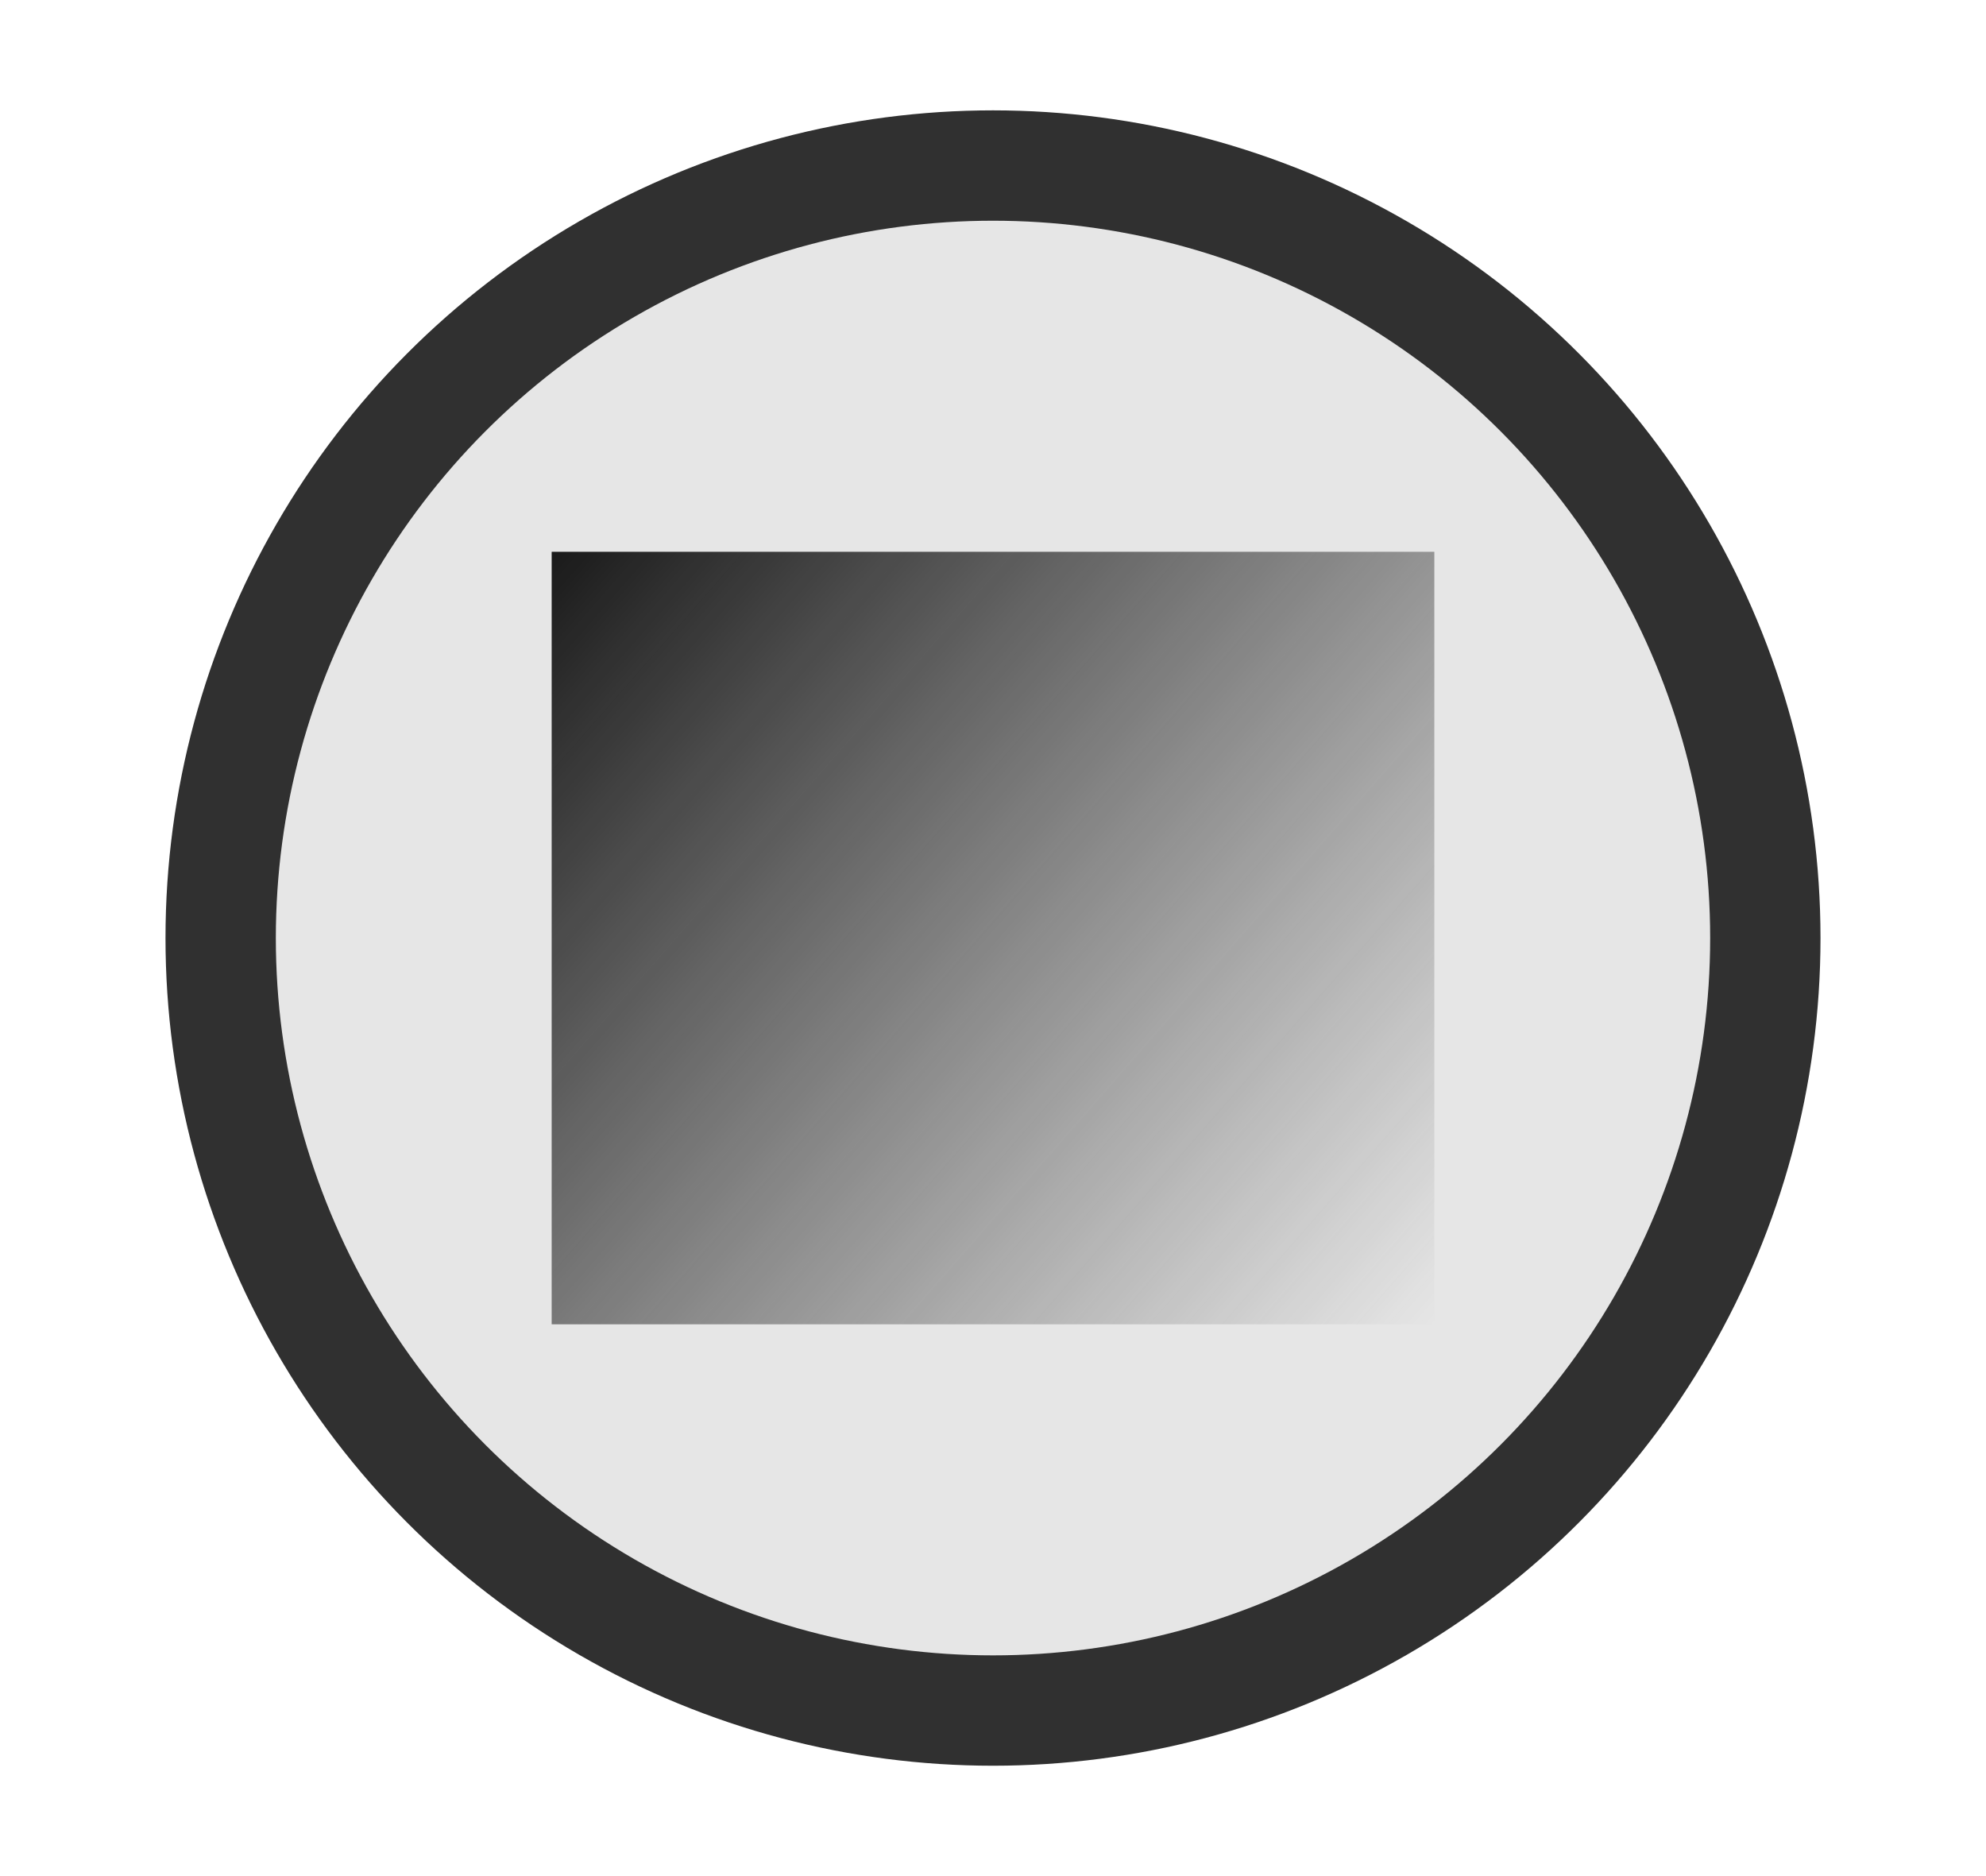 <?xml version="1.0" encoding="UTF-8" standalone="no"?>
<svg
   xmlns:dc="http://purl.org/dc/elements/1.1/"
   xmlns:cc="http://creativecommons.org/ns#"
   xmlns:rdf="http://www.w3.org/1999/02/22-rdf-syntax-ns#"
   xmlns:svg="http://www.w3.org/2000/svg"
   xmlns="http://www.w3.org/2000/svg"
   xmlns:xlink="http://www.w3.org/1999/xlink"
   xml:space="preserve"
   style="enable-background:new 0 0 18 17;"
   viewBox="0 0 18 17"
   y="0px"
   x="0px"
   id="svg6"
   version="1.1"><defs
   id="defs10"><linearGradient
     id="linearGradient5594"><stop
       id="stop5590"
       offset="0"
       style="stop-color:#1a1a1a;stop-opacity:1" /><stop
       id="stop5592"
       offset="1"
       style="stop-color:#333333;stop-opacity:0;" /></linearGradient><linearGradient
     gradientUnits="userSpaceOnUse"
     y2="12"
     x2="13"
     y1="5"
     x1="5"
     id="linearGradient5596"
     xlink:href="#linearGradient5594" /></defs>
<style
   id="style2"
   type="text/css">
	.st0{fill:#303030;stroke:#303030;stroke-width:2;stroke-linejoin:round;stroke-miterlimit:1.414;}
	.st1{fill:#E6E6E6;}
	.st2{fill:#656565;}
</style>



<circle
   style="fill:#303030;stroke:#303030;stroke-width:2;stroke-linejoin:round;stroke-miterlimit:1.414"
   id="path1869"
   class="st0"
   cx="9"
   cy="8.5"
   r="6.5" /><circle
   style="fill:#e6e6e6"
   id="ellipse9"
   class="st1"
   cx="9"
   cy="8.5"
   r="6.5" /><rect
   style="fill:url(#linearGradient5596);fill-opacity:1"
   id="rect1871"
   x="5"
   y="5"
   class="st2"
   width="8"
   height="7" /></svg>